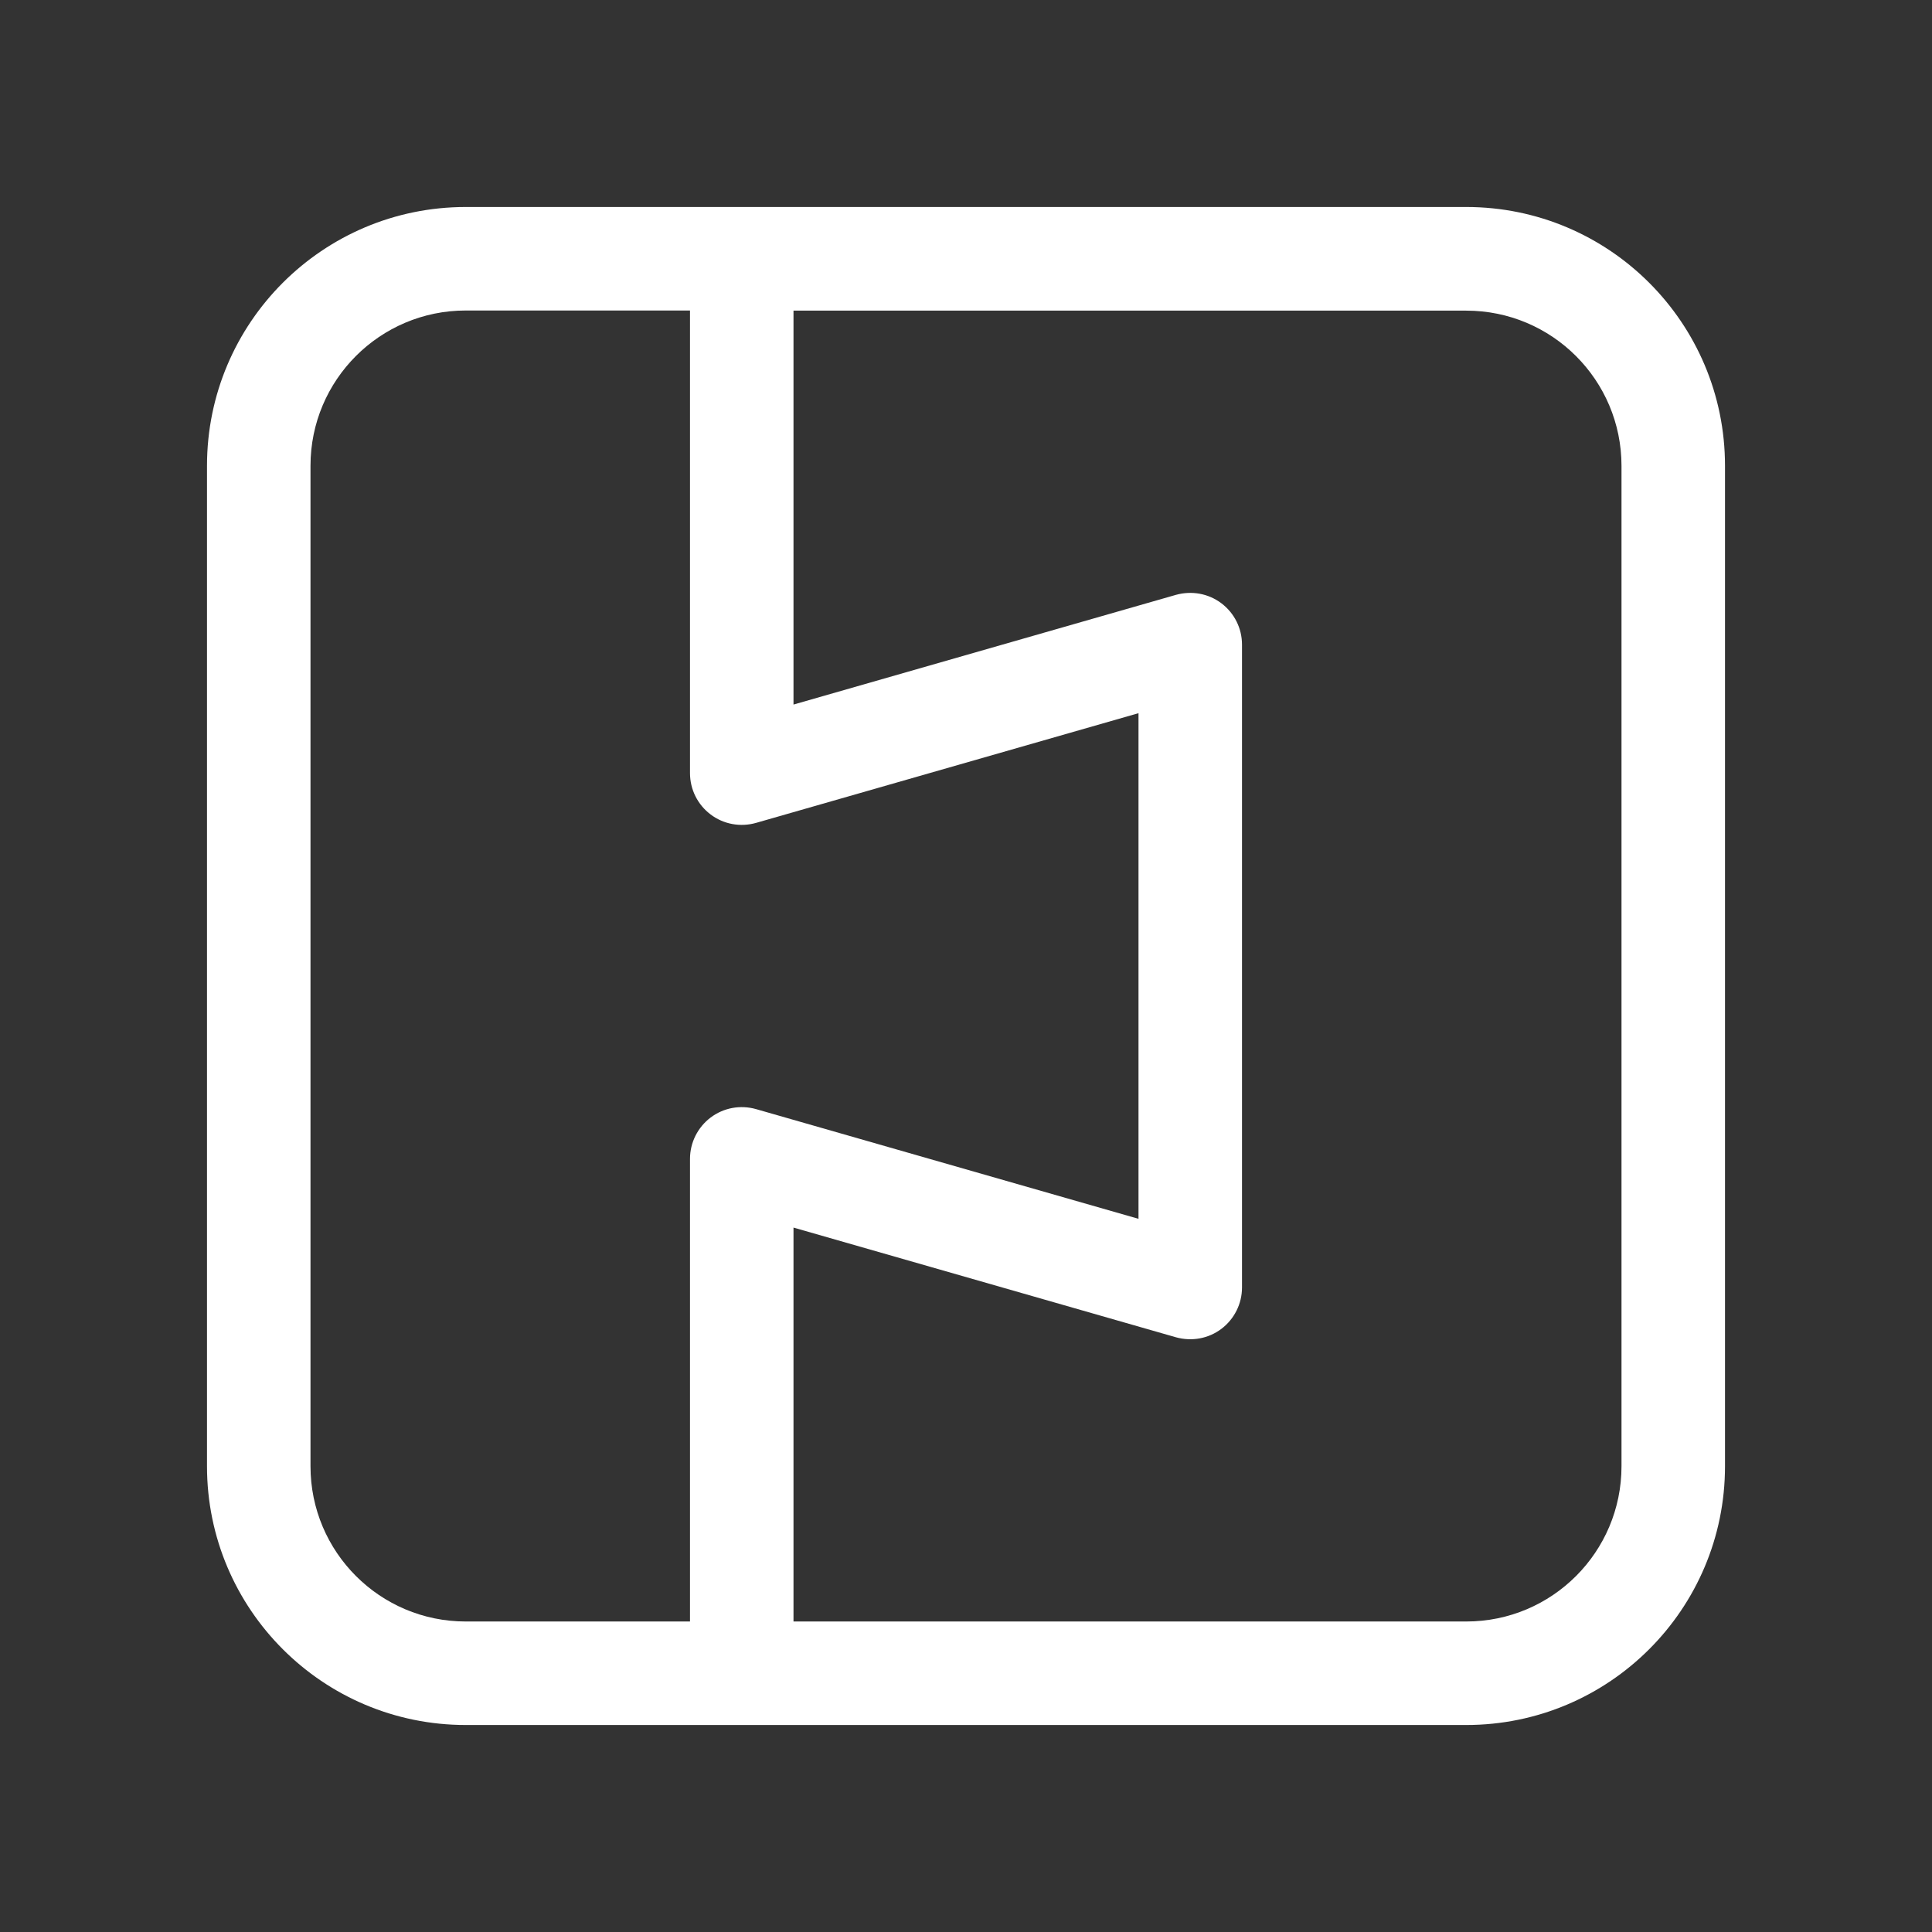 <svg width="28" height="28" viewBox="0 0 28 28" fill="none" xmlns="http://www.w3.org/2000/svg">
<rect x="0" y="0" width="28" height="28" fill="#333333" stroke="none"/>
<path d="M21.25 3H6.75C4.679 3 3 4.679 3 6.75V21.25C3 23.321 4.679 25 6.75 25H21.25C23.321 25 25 23.321 25 21.25V6.75C25 4.679 23.321 3 21.25 3ZM4.5 21.25V6.75C4.5 5.507 5.507 4.5 6.75 4.5H10V11.205C10 11.44 10.11 11.662 10.299 11.804C10.488 11.947 10.731 11.99 10.957 11.926L16.5 10.336V17.664L10.957 16.074C10.729 16.01 10.488 16.054 10.299 16.196C10.111 16.338 10 16.56 10 16.795V23.5H6.75C5.507 23.5 4.5 22.493 4.5 21.25ZM23.5 21.25C23.5 22.493 22.493 23.5 21.25 23.5H11.5V17.791L17.043 19.381C17.271 19.444 17.513 19.401 17.701 19.259C17.889 19.117 18 18.895 18 18.66V9.342C18 9.107 17.89 8.885 17.701 8.743C17.513 8.601 17.271 8.558 17.043 8.621L11.5 10.211V4.502H21.25C22.493 4.502 23.5 5.509 23.5 6.752V21.252V21.25Z" fill="#ffffff"/>
</svg>

